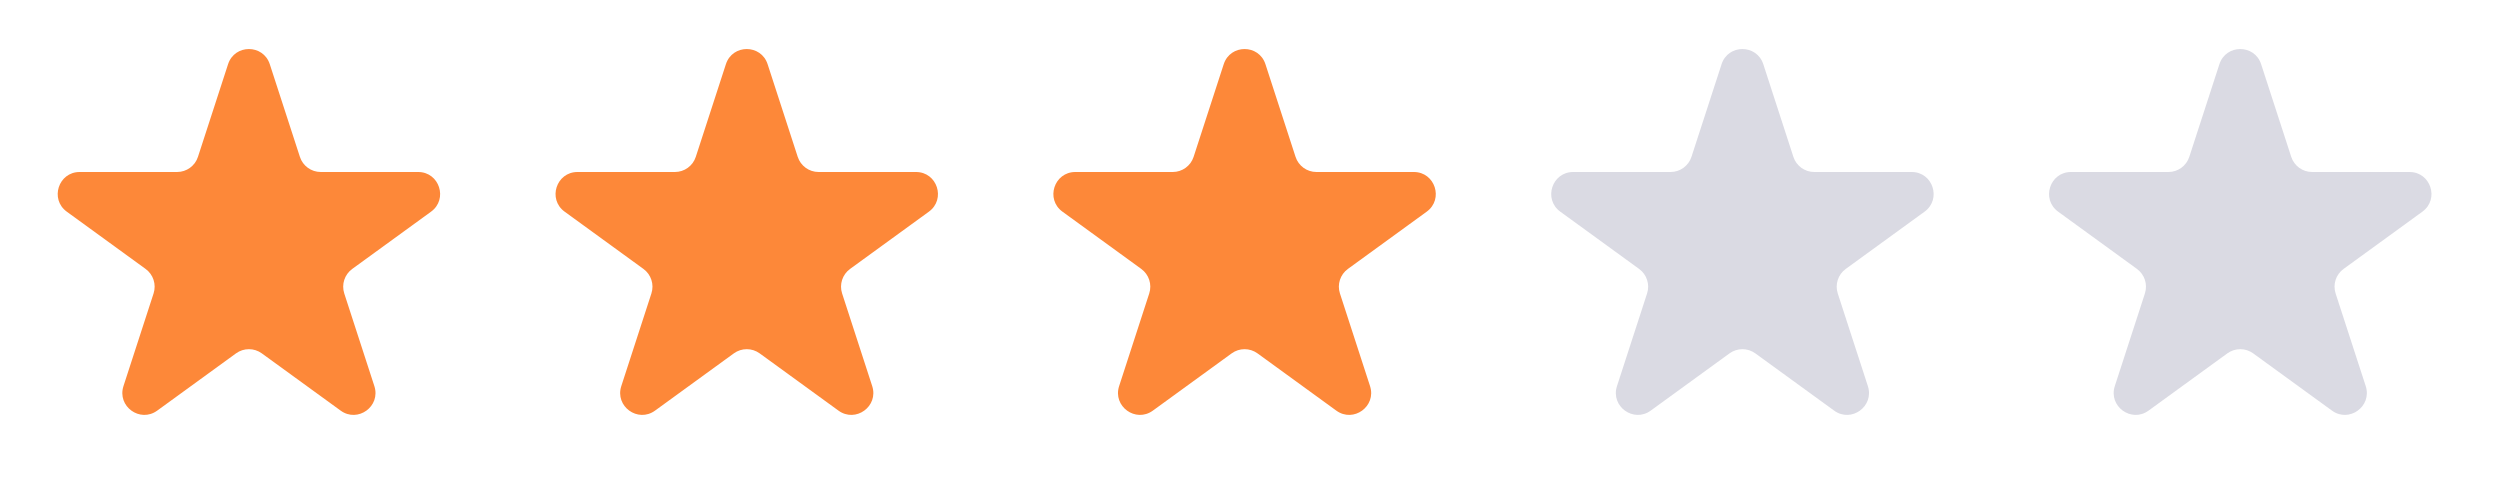 <svg width="114" height="23" viewBox="0 0 114 23" fill="none" xmlns="http://www.w3.org/2000/svg">
<path d="M10.4 2.927C10.699 2.006 12.002 2.006 12.302 2.927L13.675 7.152C13.808 7.564 14.192 7.843 14.626 7.843H19.068C20.037 7.843 20.44 9.083 19.656 9.652L16.062 12.263C15.711 12.518 15.565 12.969 15.698 13.381L17.071 17.607C17.371 18.528 16.316 19.294 15.533 18.724L11.938 16.113C11.588 15.859 11.113 15.859 10.763 16.113L7.169 18.724C6.385 19.294 5.331 18.528 5.63 17.607L7.003 13.381C7.137 12.969 6.99 12.518 6.639 12.263L3.045 9.652C2.262 9.083 2.664 7.843 3.633 7.843H8.076C8.509 7.843 8.893 7.564 9.027 7.152L10.4 2.927Z" fill="#FD8839"/>
<path d="M33.101 2.927C33.4 2.006 34.703 2.006 35.003 2.927L36.376 7.152C36.51 7.564 36.894 7.843 37.327 7.843H41.769C42.738 7.843 43.141 9.083 42.357 9.652L38.763 12.263C38.413 12.518 38.266 12.969 38.4 13.381L39.773 17.607C40.072 18.528 39.017 19.294 38.234 18.724L34.64 16.113C34.289 15.859 33.815 15.859 33.464 16.113L29.87 18.724C29.086 19.294 28.032 18.528 28.331 17.607L29.704 13.381C29.838 12.969 29.691 12.518 29.341 12.263L25.747 9.652C24.963 9.083 25.366 7.843 26.334 7.843H30.777C31.21 7.843 31.594 7.564 31.728 7.152L33.101 2.927Z" fill="#FD8839"/>
<path d="M55.802 2.927C56.101 2.006 57.405 2.006 57.704 2.927L59.077 7.152C59.211 7.564 59.595 7.843 60.028 7.843H64.47C65.439 7.843 65.842 9.083 65.058 9.652L61.464 12.263C61.114 12.518 60.967 12.969 61.101 13.381L62.474 17.607C62.773 18.528 61.719 19.294 60.935 18.724L57.341 16.113C56.99 15.859 56.516 15.859 56.165 16.113L52.571 18.724C51.787 19.294 50.733 18.528 51.032 17.607L52.405 13.381C52.539 12.969 52.392 12.518 52.042 12.263L48.448 9.652C47.664 9.083 48.067 7.843 49.036 7.843H53.478C53.911 7.843 54.295 7.564 54.429 7.152L55.802 2.927Z" fill="#FD8839"/>
<path opacity="0.3" d="M78.504 2.927C78.803 2.006 80.106 2.006 80.406 2.927L81.778 7.152C81.912 7.564 82.296 7.843 82.73 7.843H87.172C88.141 7.843 88.544 9.083 87.76 9.652L84.166 12.263C83.815 12.518 83.669 12.969 83.802 13.381L85.175 17.607C85.475 18.528 84.42 19.294 83.636 18.724L80.042 16.113C79.692 15.859 79.217 15.859 78.867 16.113L75.273 18.724C74.489 19.294 73.435 18.528 73.734 17.607L75.107 13.381C75.241 12.969 75.094 12.518 74.743 12.263L71.149 9.652C70.366 9.083 70.769 7.843 71.737 7.843H76.18C76.613 7.843 76.997 7.564 77.131 7.152L78.504 2.927Z" fill="#8384A1"/>
<path opacity="0.3" d="M101.205 2.927C101.504 2.006 102.808 2.006 103.107 2.927L104.48 7.152C104.614 7.564 104.998 7.843 105.431 7.843H109.873C110.842 7.843 111.245 9.083 110.461 9.652L106.867 12.263C106.516 12.518 106.37 12.969 106.504 13.381L107.877 17.607C108.176 18.528 107.121 19.294 106.338 18.724L102.744 16.113C102.393 15.859 101.919 15.859 101.568 16.113L97.974 18.724C97.19 19.294 96.136 18.528 96.435 17.607L97.808 13.381C97.942 12.969 97.795 12.518 97.445 12.263L93.851 9.652C93.067 9.083 93.47 7.843 94.438 7.843H98.881C99.314 7.843 99.698 7.564 99.832 7.152L101.205 2.927Z" fill="#8384A1"/>
</svg>
